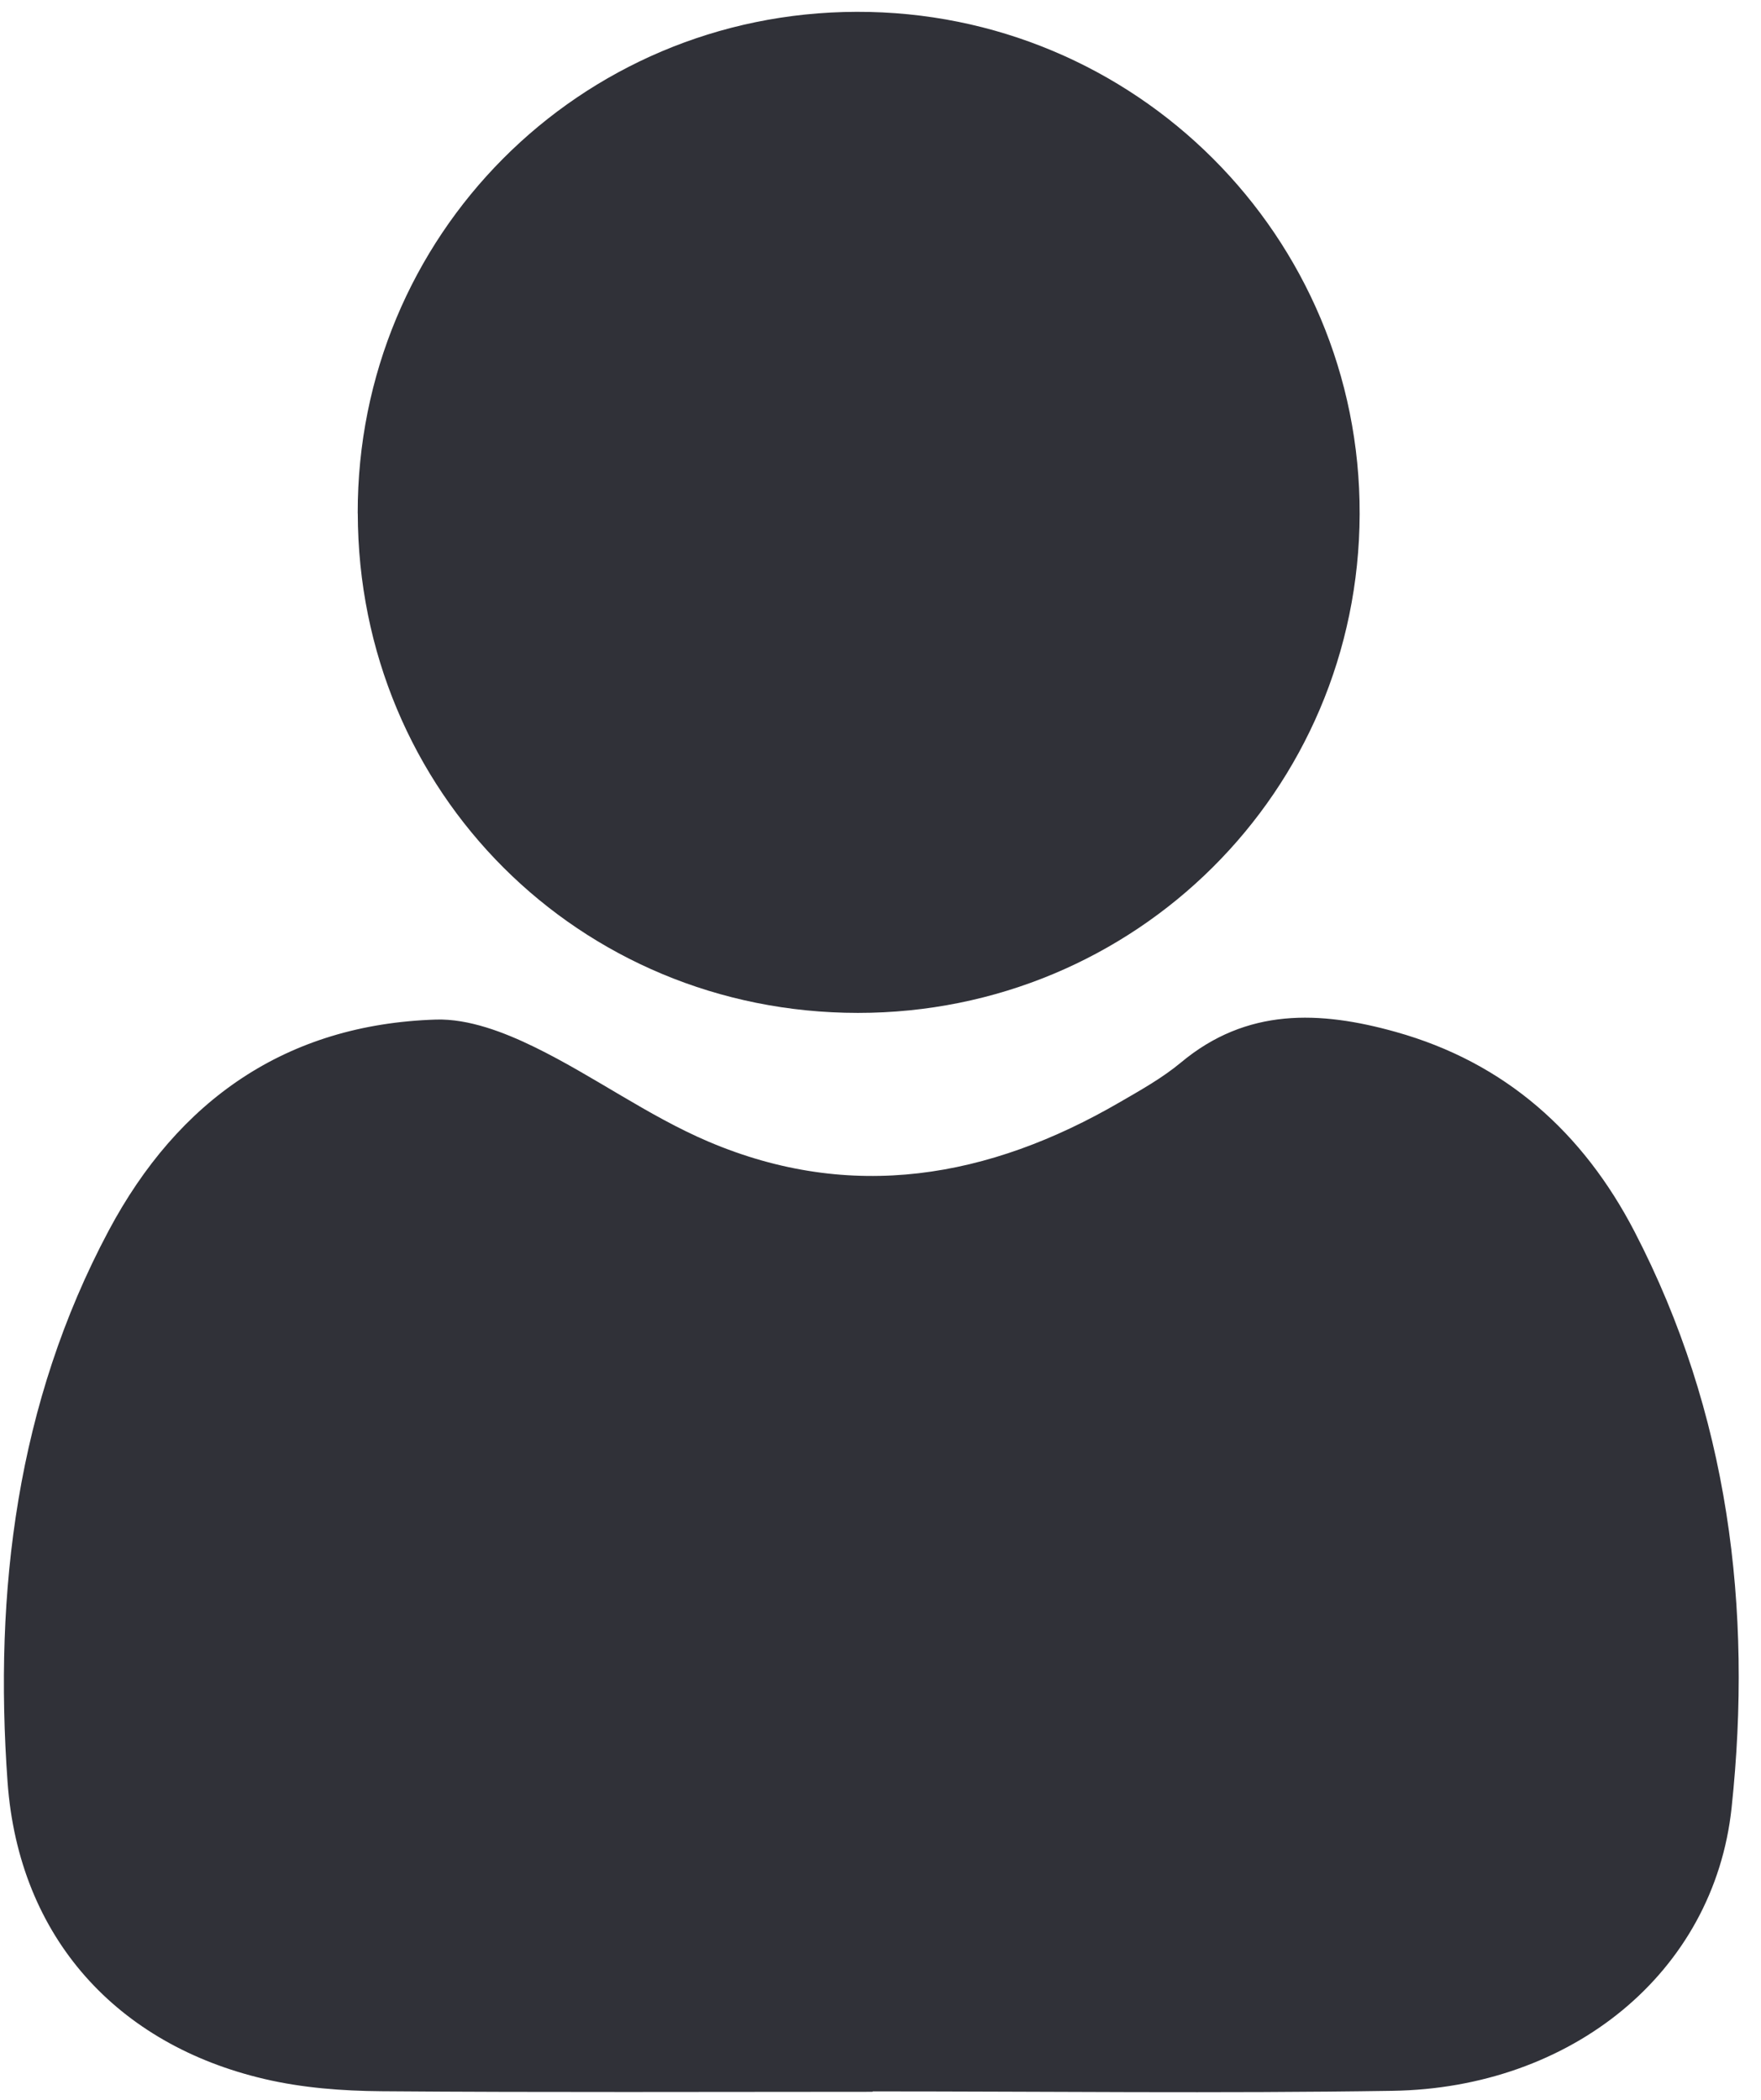<svg width="78" height="93" viewBox="0 0 78 93" fill="none" xmlns="http://www.w3.org/2000/svg">
<g clip-path="url(#clip0_519_3091)">
<path d="M38.651 92.644C31.397 92.644 24.143 92.677 16.89 92.619C15.163 92.605 13.399 92.472 11.723 92.079C5.21 90.561 0.835 85.837 0.335 78.928C-0.273 70.472 0.738 62.154 4.814 54.504C7.891 48.729 12.673 45.365 19.311 45.156C20.758 45.113 22.33 45.717 23.672 46.372C26.295 47.653 28.699 49.42 31.376 50.56C37.705 53.255 43.797 52.187 49.6 48.815C50.532 48.276 51.489 47.739 52.31 47.056C55.221 44.627 58.456 44.76 61.823 45.703C66.681 47.063 70.128 50.168 72.402 54.554C76.561 62.578 77.637 71.232 76.698 80.062C75.917 87.391 69.577 92.482 61.672 92.601C54.001 92.72 46.326 92.626 38.651 92.626C38.651 92.633 38.651 92.637 38.651 92.644Z" fill="#303138"/>
<path d="M15.844 22.736C15.822 10.441 25.656 0.553 37.944 0.524C50.278 0.492 60.263 10.463 60.223 22.772C60.184 35.041 50.3 44.864 37.998 44.861C25.656 44.857 15.869 35.081 15.847 22.736H15.844Z" fill="#303138"/>
</g>
<defs>
<clipPath id="clip0_519_3091">
<rect width="76.842" height="92.134" fill="white" transform="translate(0.172 0.524)"/>
</clipPath>
</defs>
</svg>
